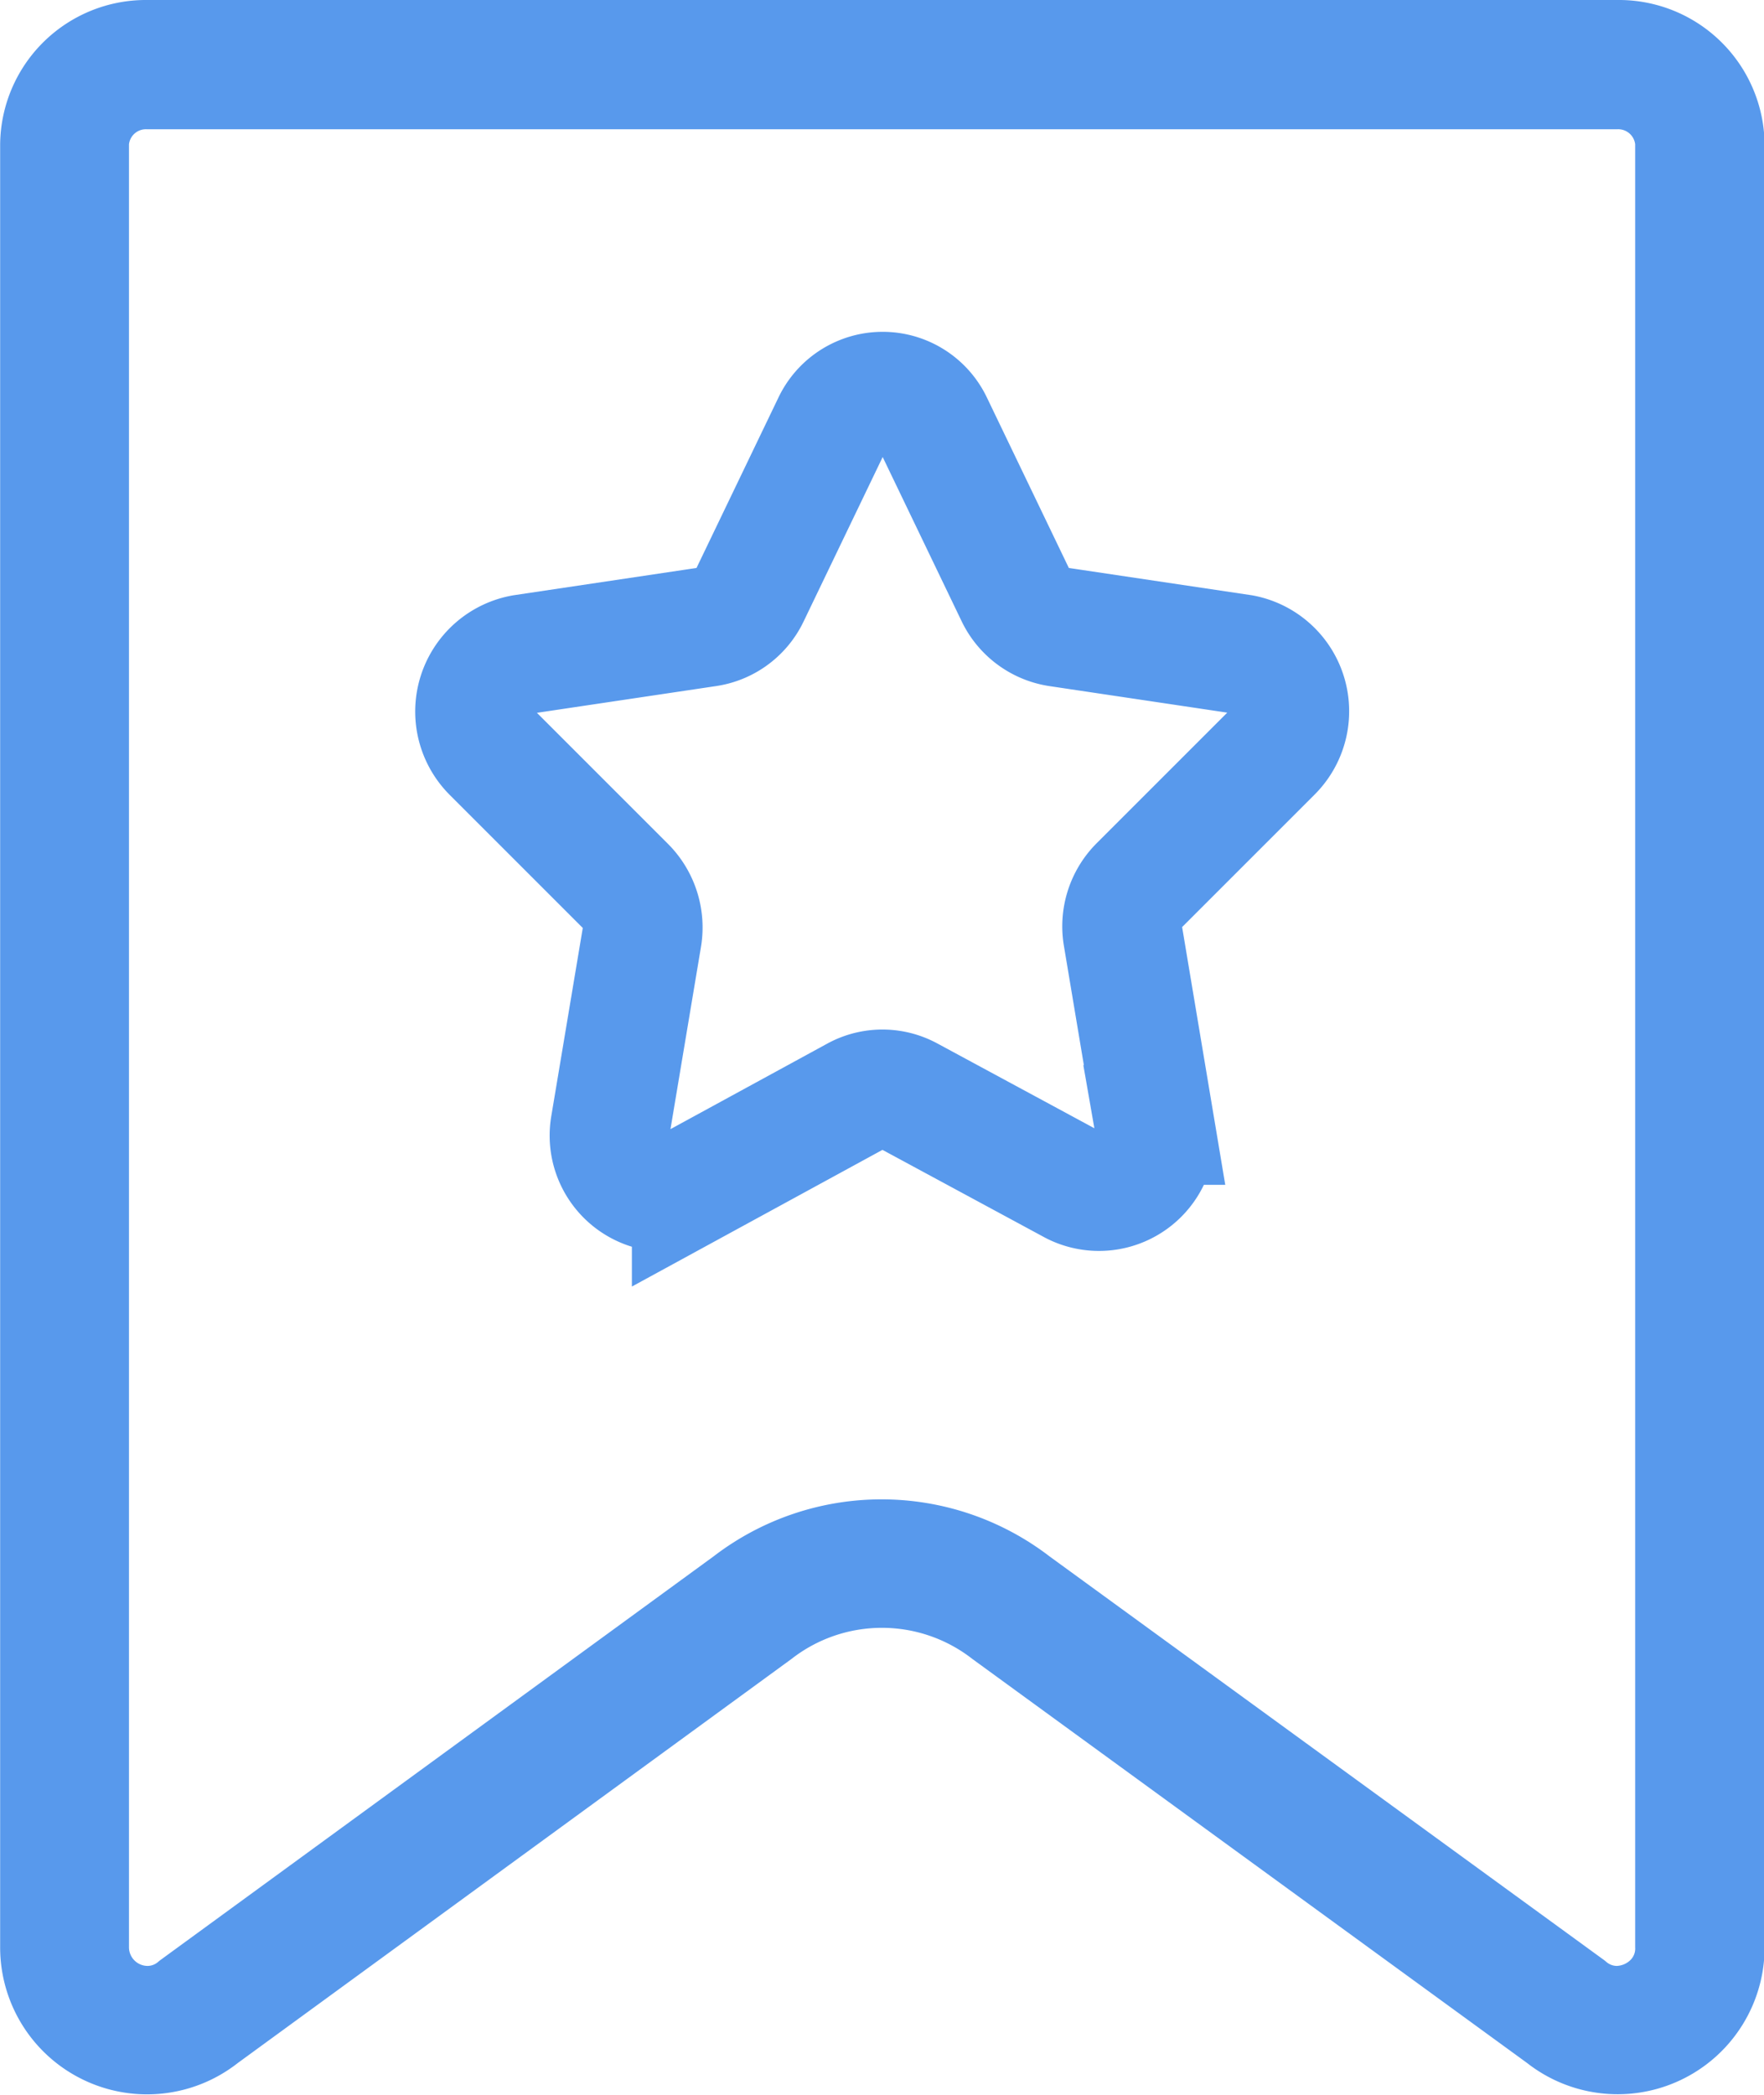 <svg id="组件_23_1" data-name="组件 23 – 1" xmlns="http://www.w3.org/2000/svg" width="11.789" height="14" viewBox="0 0 11.789 14">
  <path id="路径_22320" data-name="路径 22320" d="M81.842,0H72.018a.974.974,0,0,0-.982.964v12.05a.982.982,0,0,0,1.588.773l3.7-2.7a.982.982,0,0,1,1.21,0l3.707,2.7a.982.982,0,0,0,1.587-.775V.964A.974.974,0,0,0,81.842,0Zm.121,13.015a.107.107,0,0,1-.033.085.138.138,0,0,1-.091.038h0a.108.108,0,0,1-.07-.028l-.011-.009-3.709-2.7a1.844,1.844,0,0,0-2.245,0l-3.7,2.7-.011.009a.108.108,0,0,1-.071.028.125.125,0,0,1-.125-.122V.964a.114.114,0,0,1,.121-.1h9.824a.114.114,0,0,1,.121.1V13.015Z" transform="translate(-71.035)" fill="#5899ec"/>
  <path id="路径_22321" data-name="路径 22321" d="M306.446,192.51l-.893.893a.386.386,0,0,0-.108.34l.211,1.261a.377.377,0,0,1-.544.4l-1.1-.594a.37.37,0,0,0-.349,0l-1.1.6a.377.377,0,0,1-.544-.4l.211-1.261a.391.391,0,0,0-.108-.34l-.893-.893a.388.388,0,0,1,.207-.657l1.233-.184a.374.374,0,0,0,.282-.211l.551-1.146a.372.372,0,0,1,.674,0l.551,1.146a.38.38,0,0,0,.282.211l1.233.184A.387.387,0,0,1,306.446,192.51Z" transform="translate(-297.94 -187.486)" fill="none" stroke="#5899ec" stroke-width="0.8"/>
</svg>

